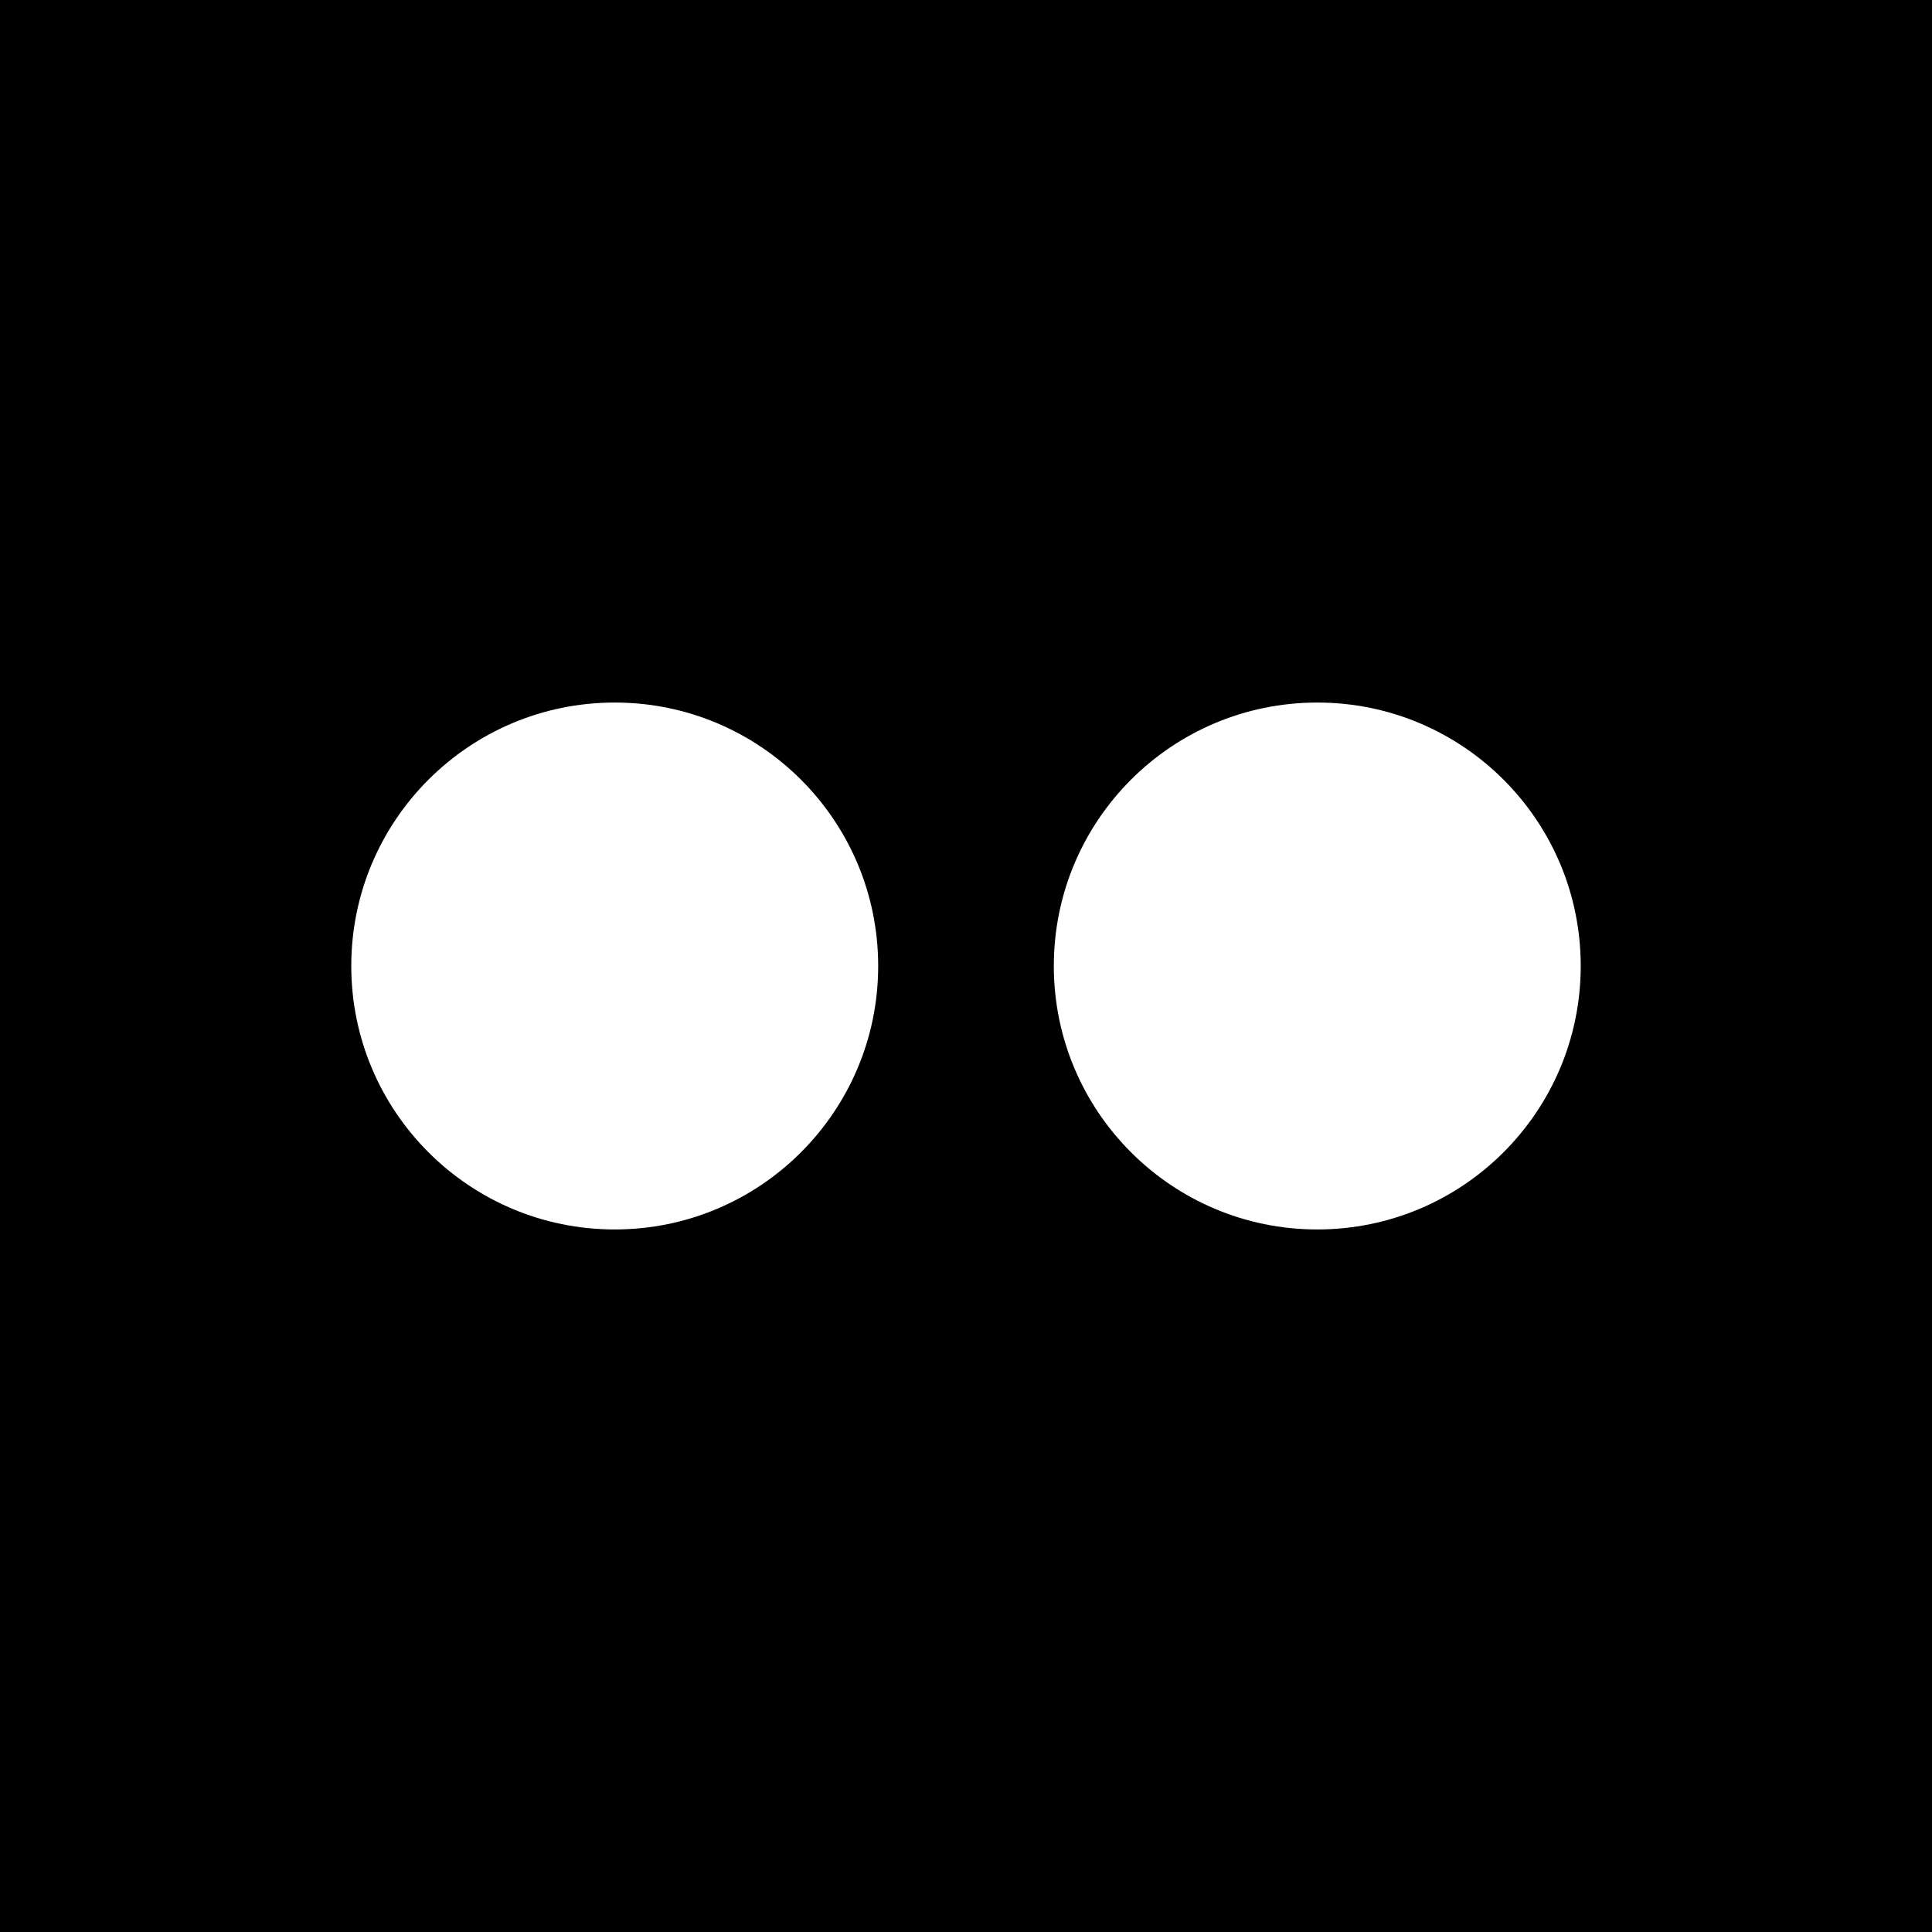 <?xml version="1.0" encoding="UTF-8" standalone="no"?>
<svg width="22px" height="22px" viewBox="0 0 22 22" version="1.1" xmlns="http://www.w3.org/2000/svg" xmlns:xlink="http://www.w3.org/1999/xlink" xmlns:sketch="http://www.bohemiancoding.com/sketch/ns">
    <rect x="0" y="0" width="22" height="22" fill="#808080" stroke="none"/>
    <title>flickr</title>
    <description>Created with Sketch (http://www.bohemiancoding.com/sketch)</description>
    <defs></defs>
    <g id="Page 1" fill="#D8D8D8" fill-rule="evenodd">
        <g id="Rectangles">
            <path d="M0,0 L0,22 L22,22 L22,0 L0,0 Z M0,0" id="Rectangle 1 copy" fill="#000000"></path>
        </g>
        <path d="M7,8 C8.657,8 10,9.343 10,11 C10,12.656 8.657,14 7,14 C5.343,14 4,12.656 4,11 C4,9.343 5.343,8 7,8 Z M15,8 C16.657,8 18,9.343 18,11 C18,12.656 16.657,14 15,14 C13.343,14 12,12.656 12,11 C12,9.343 13.343,8 15,8 Z M15,8" id="Flickr" fill="#FFFFFF"></path>
    </g>
</svg>